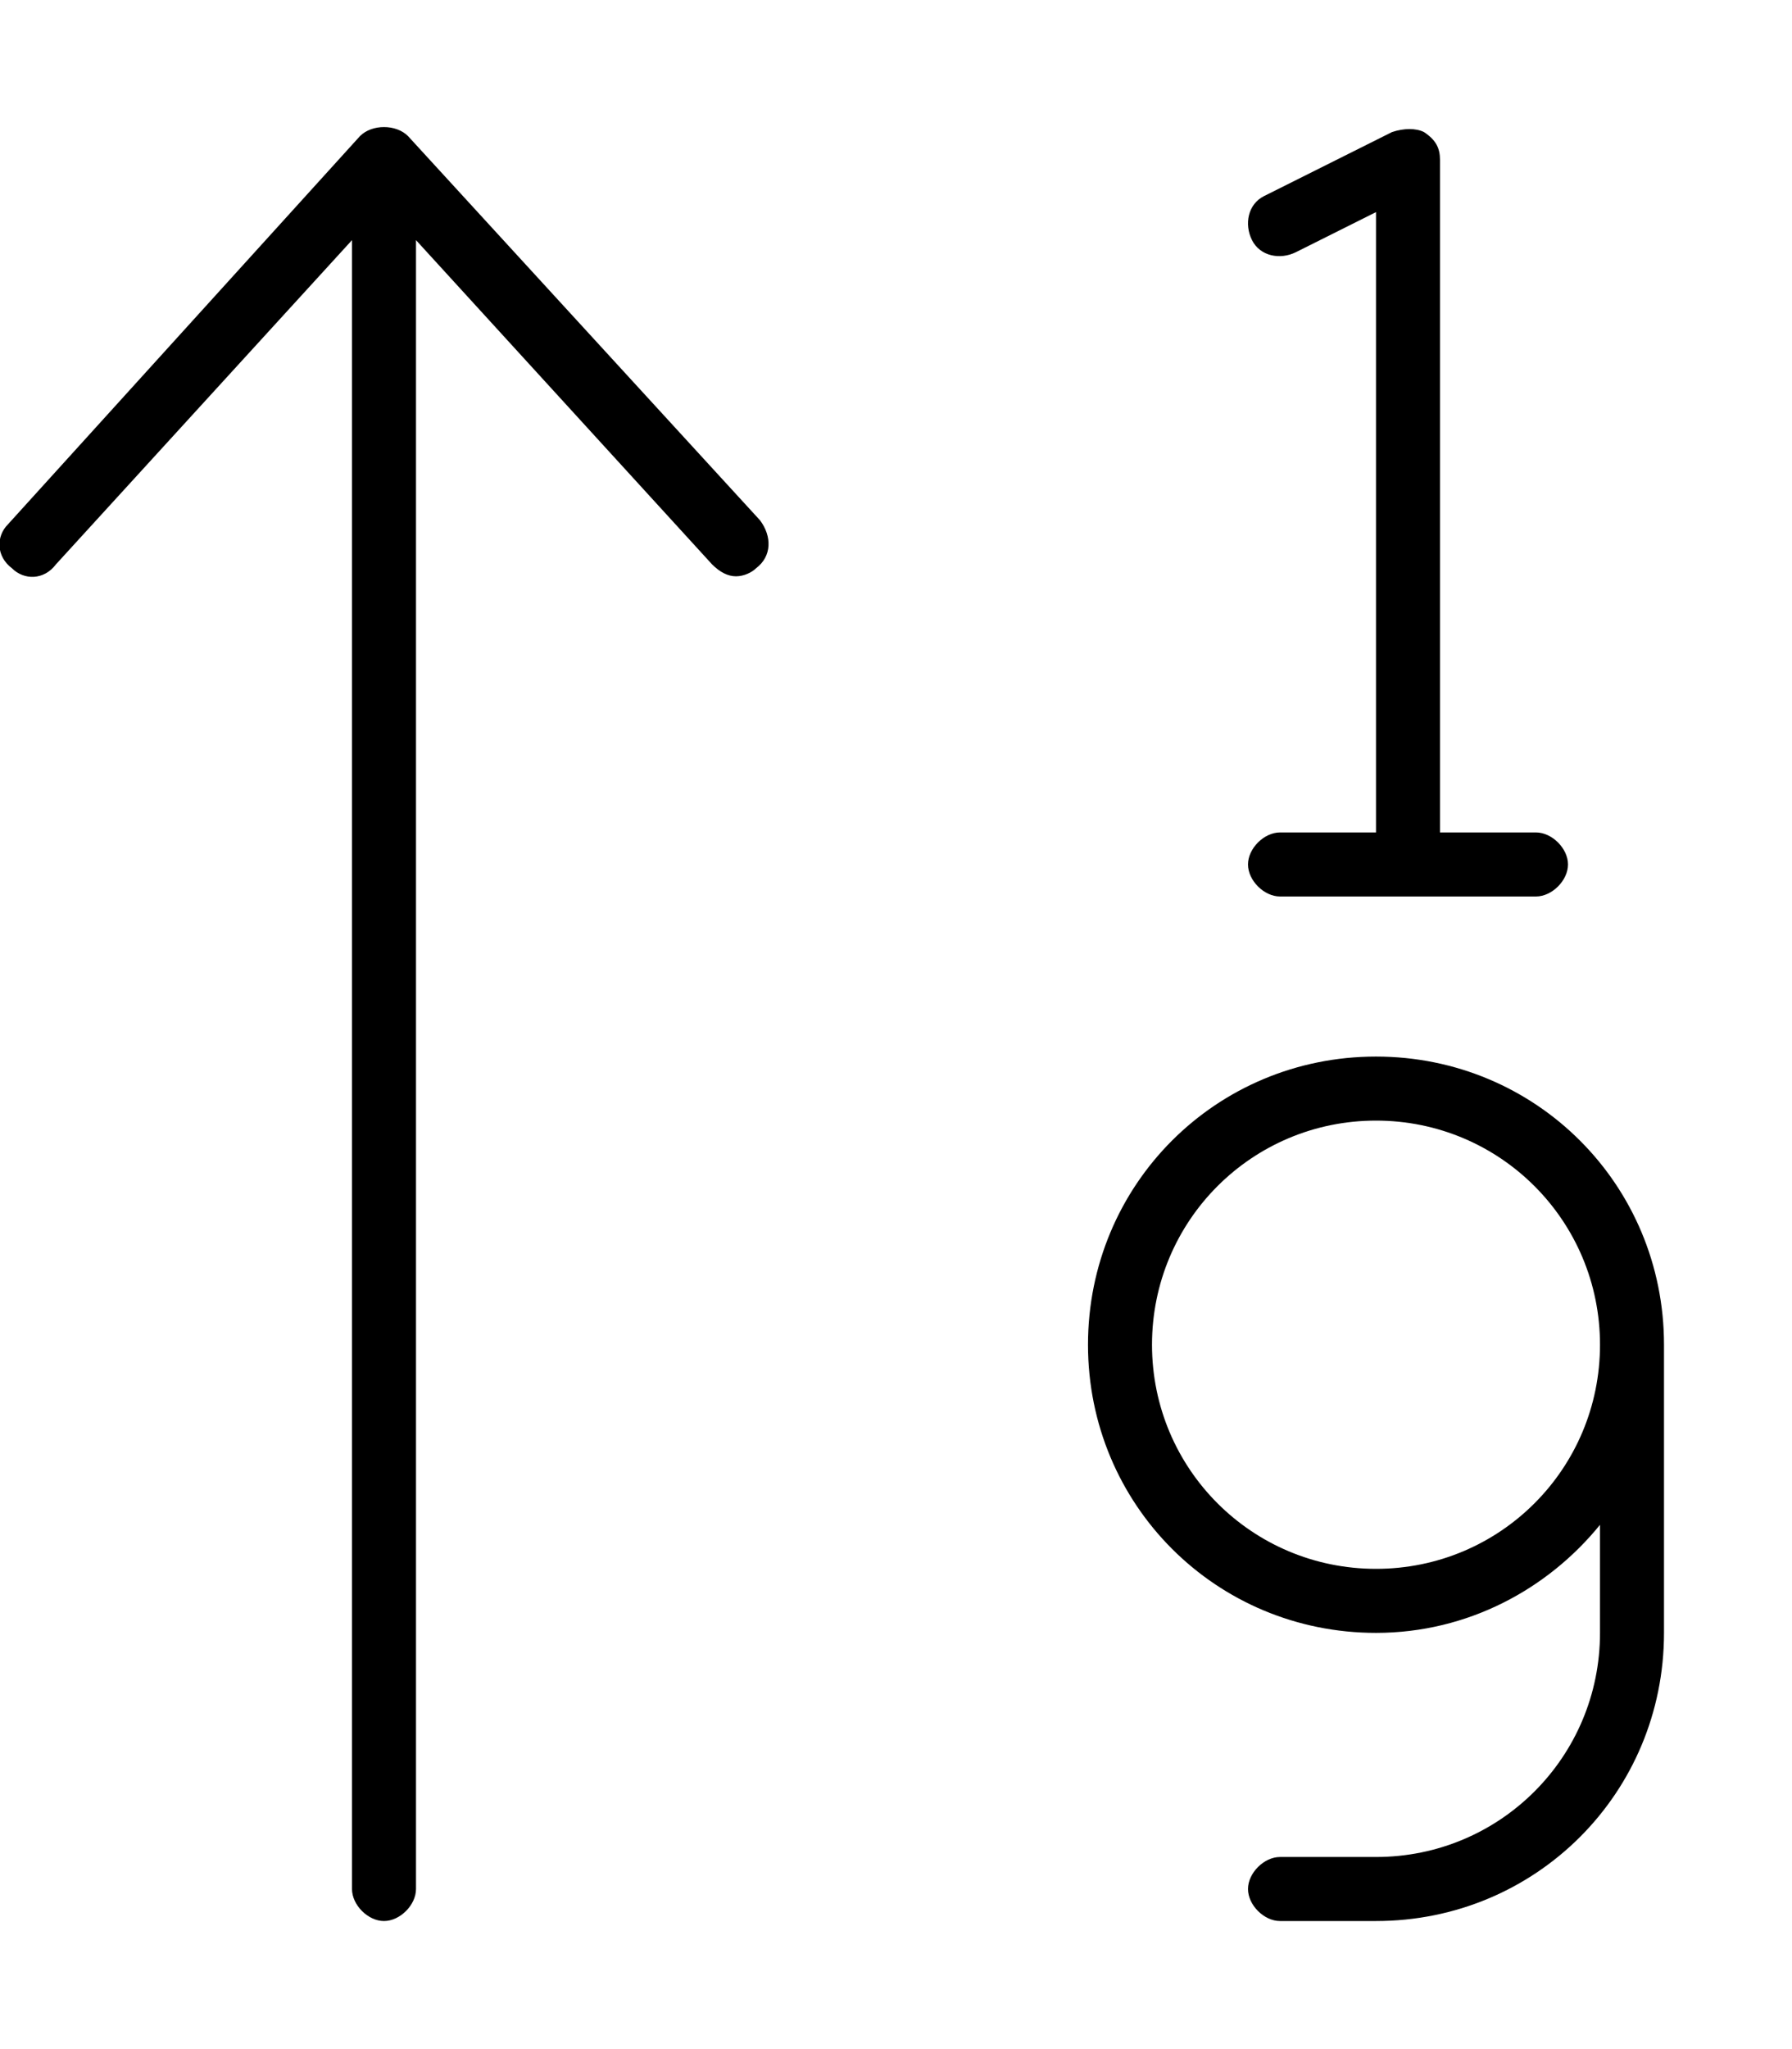 <svg xmlns="http://www.w3.org/2000/svg" viewBox="0 0 448 512"><!-- Font Awesome Pro 6.0.0-alpha1 by @fontawesome - https://fontawesome.com License - https://fontawesome.com/license (Commercial License) --><path d="M320 208C316 208 312 212 312 216S316 224 320 224H384C388 224 392 220 392 216S388 208 384 208H360V40C360 37 359 35 356 33C354 32 351 32 348 33L316 49C312 51 311 56 313 60C315 64 320 65 324 63L344 53V208H320ZM102 34C99 31 93 31 90 34L2 131C-1 134 -1 139 3 142C6 145 11 145 14 141L88 60V472C88 476 92 480 96 480S104 476 104 472V60L178 141C180 143 182 144 184 144C186 144 188 143 189 142C193 139 193 134 190 130L102 34ZM344 264C304 264 272 296 272 336S304 408 344 408C367 408 387 397 400 381V408C400 439 375 464 344 464H320C316 464 312 468 312 472S316 480 320 480H344C384 480 416 448 416 408V336C416 296 384 264 344 264ZM344 392C313 392 288 367 288 336S313 280 344 280S400 305 400 336S375 392 344 392Z"/></svg>
